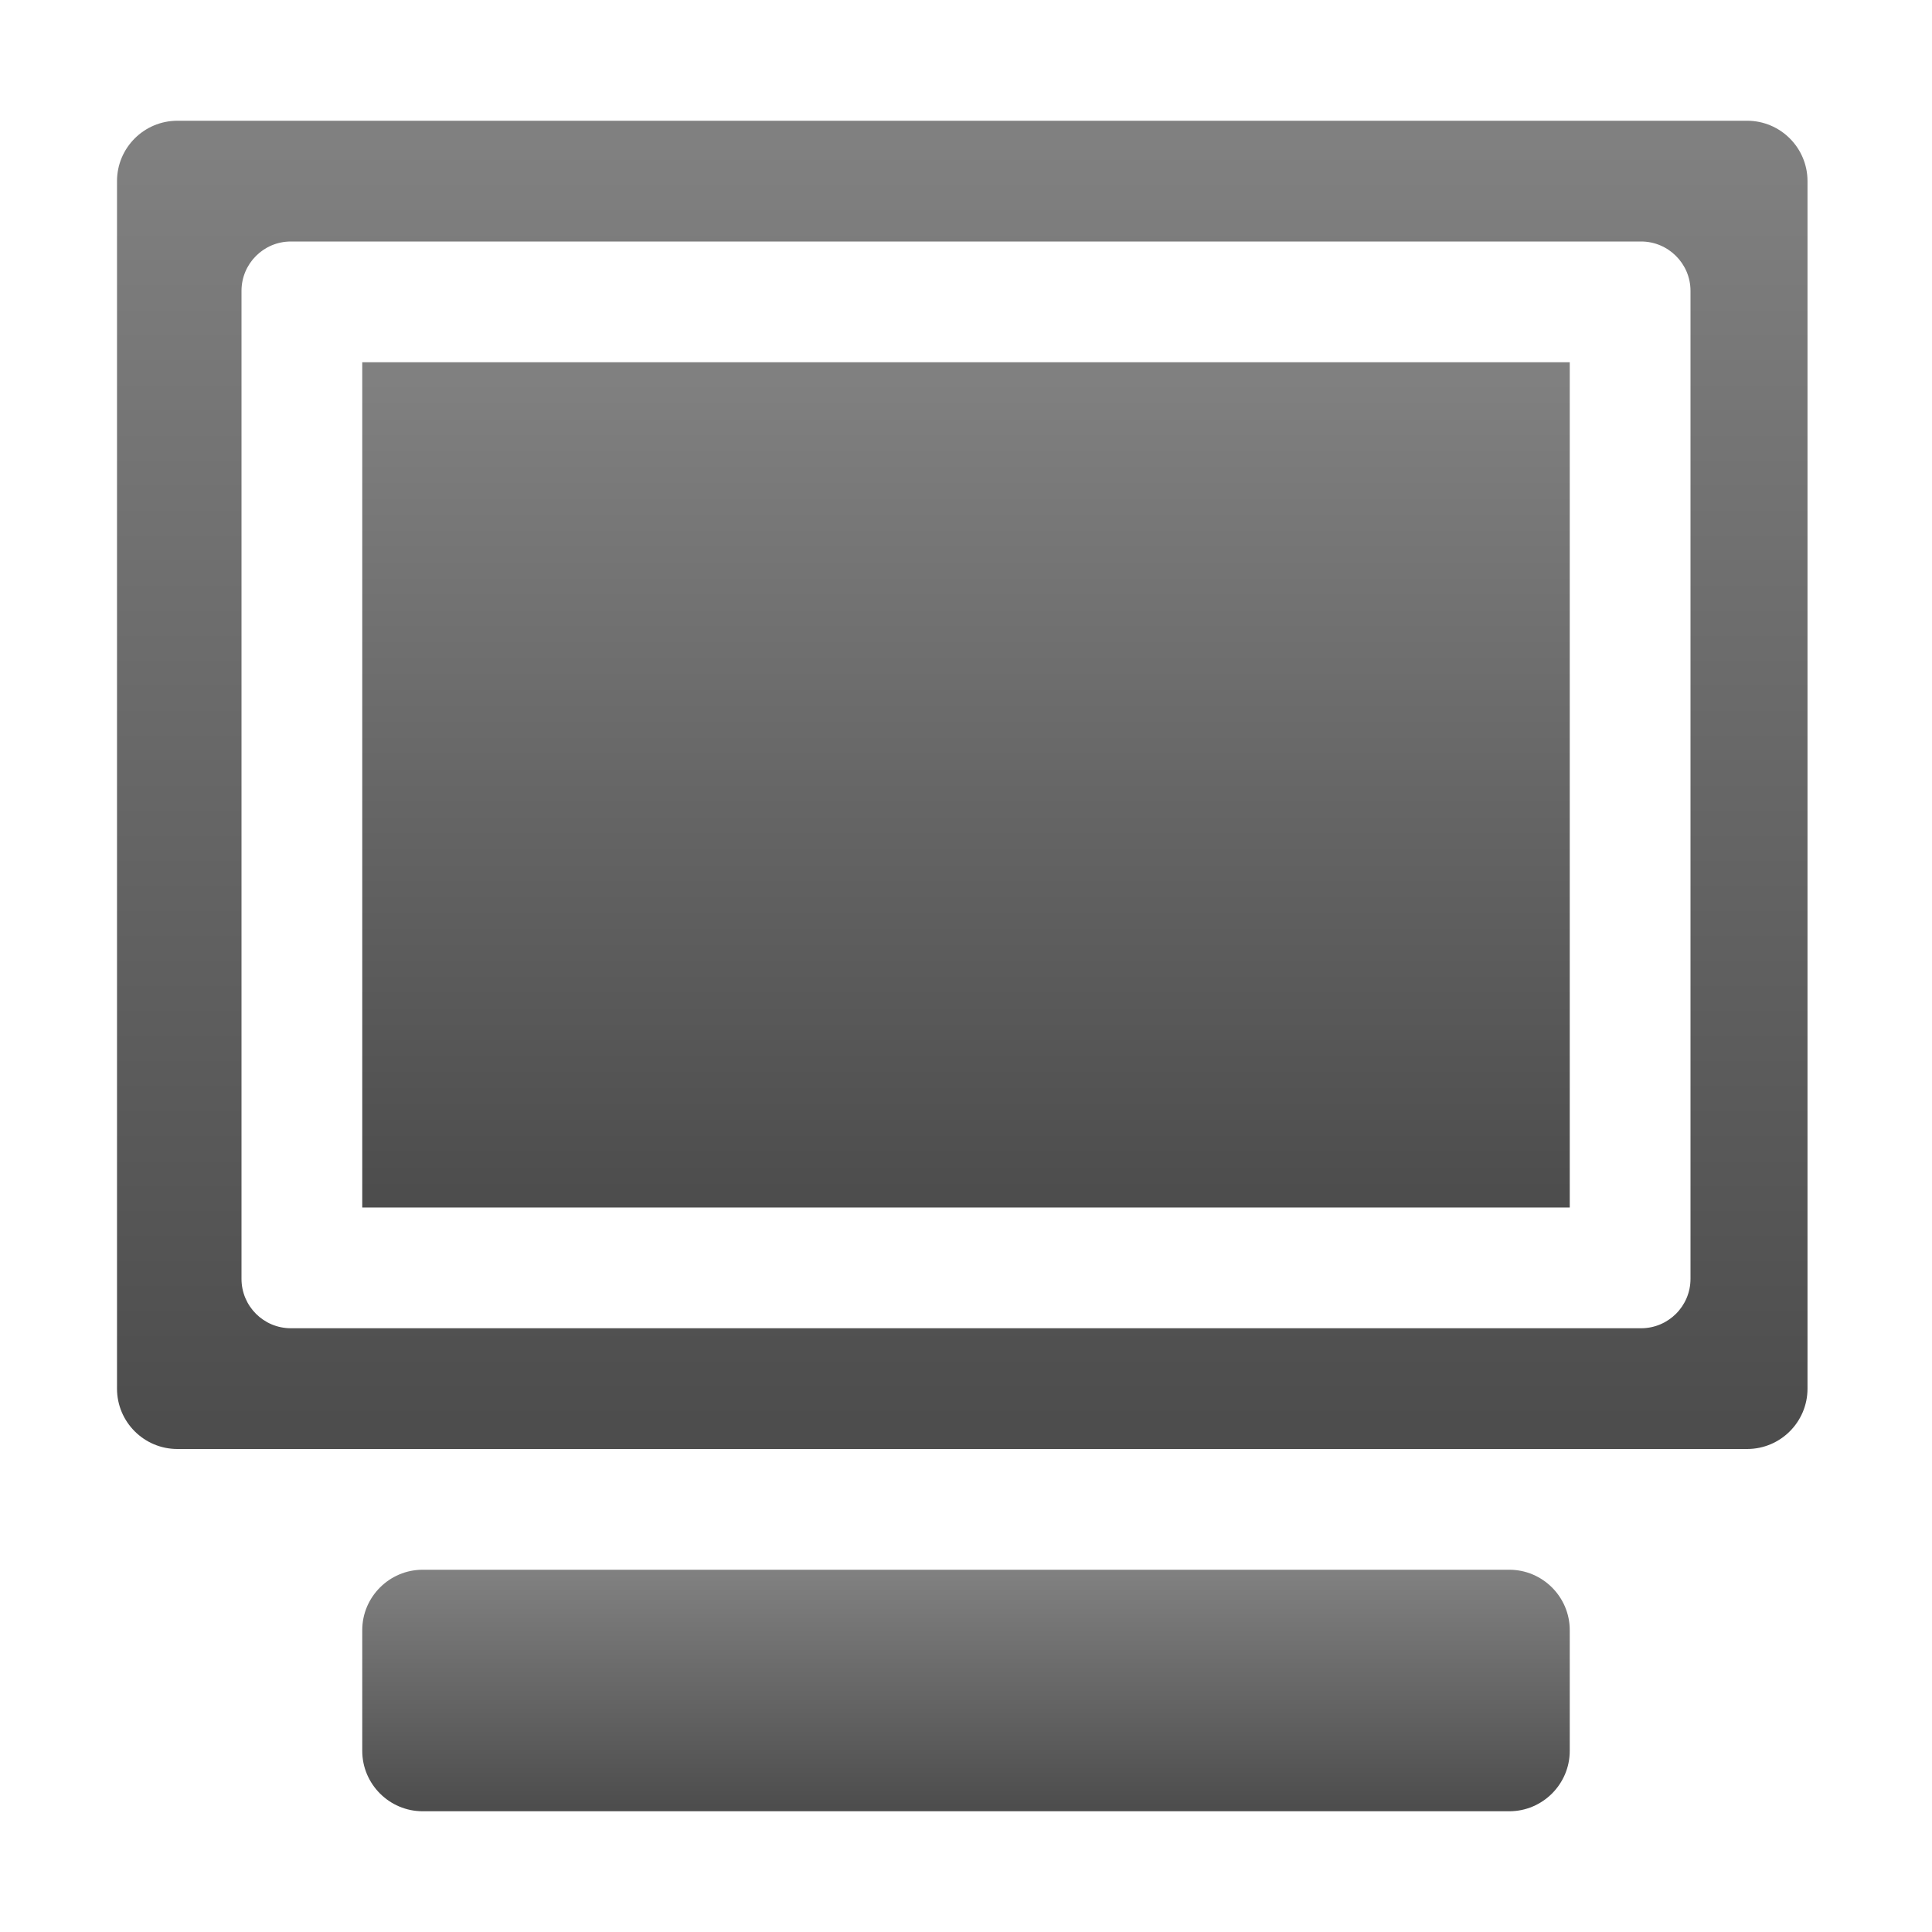 <?xml version="1.0" encoding="utf-8"?>
<!-- Generator: Adobe Illustrator 16.0.3, SVG Export Plug-In . SVG Version: 6.00 Build 0)  -->
<!DOCTYPE svg PUBLIC "-//W3C//DTD SVG 1.1//EN" "http://www.w3.org/Graphics/SVG/1.1/DTD/svg11.dtd">
<svg version="1.1" id="Layer_3" xmlns="http://www.w3.org/2000/svg" xmlns:xlink="http://www.w3.org/1999/xlink" x="0px" y="0px"
	 width="16px" height="16px" viewBox="0 0 16 16" enable-background="new 0 0 16 16" xml:space="preserve">
<g>
	<g>
		<linearGradient id="SVGID_1_" gradientUnits="userSpaceOnUse" x1="8" y1="3.146" x2="8" y2="9.865">
			<stop  offset="0" style="stop-color:#808080"/>
			<stop  offset="1" style="stop-color:#4D4D4D"/>
		</linearGradient>
		<rect x="3" y="3" fill="url(#SVGID_1_)" width="10" height="7"/>
		<linearGradient id="SVGID_2_" gradientUnits="userSpaceOnUse" x1="7.968" y1="1.229" x2="7.968" y2="11.787">
			<stop  offset="0" style="stop-color:#808080"/>
			<stop  offset="1" style="stop-color:#4D4D4D"/>
		</linearGradient>
		<path fill="url(#SVGID_2_)" d="M14.469,1h-13c-0.276,0-0.5,0.224-0.5,0.5v10c0,0.276,0.224,0.5,0.5,0.5h13
			c0.276,0,0.5-0.224,0.5-0.5v-10C14.969,1.224,14.745,1,14.469,1z M14,10.591C14,10.817,13.816,11,13.591,11H2.409
			C2.183,11,2,10.817,2,10.591V2.409C2,2.183,2.183,2,2.409,2h11.182C13.816,2,14,2.183,14,2.409V10.591z"/>
	</g>
	<g>
		<linearGradient id="SVGID_3_" gradientUnits="userSpaceOnUse" x1="8" y1="13.042" x2="8" y2="14.962">
			<stop  offset="0" style="stop-color:#808080"/>
			<stop  offset="1" style="stop-color:#4D4D4D"/>
		</linearGradient>
		<path fill="url(#SVGID_3_)" d="M13,14.5c0,0.275-0.225,0.5-0.5,0.5h-9C3.225,15,3,14.775,3,14.5v-1C3,13.225,3.225,13,3.5,13h9
			c0.275,0,0.5,0.225,0.5,0.5V14.5z"/>
	</g>
</g>
</svg>
